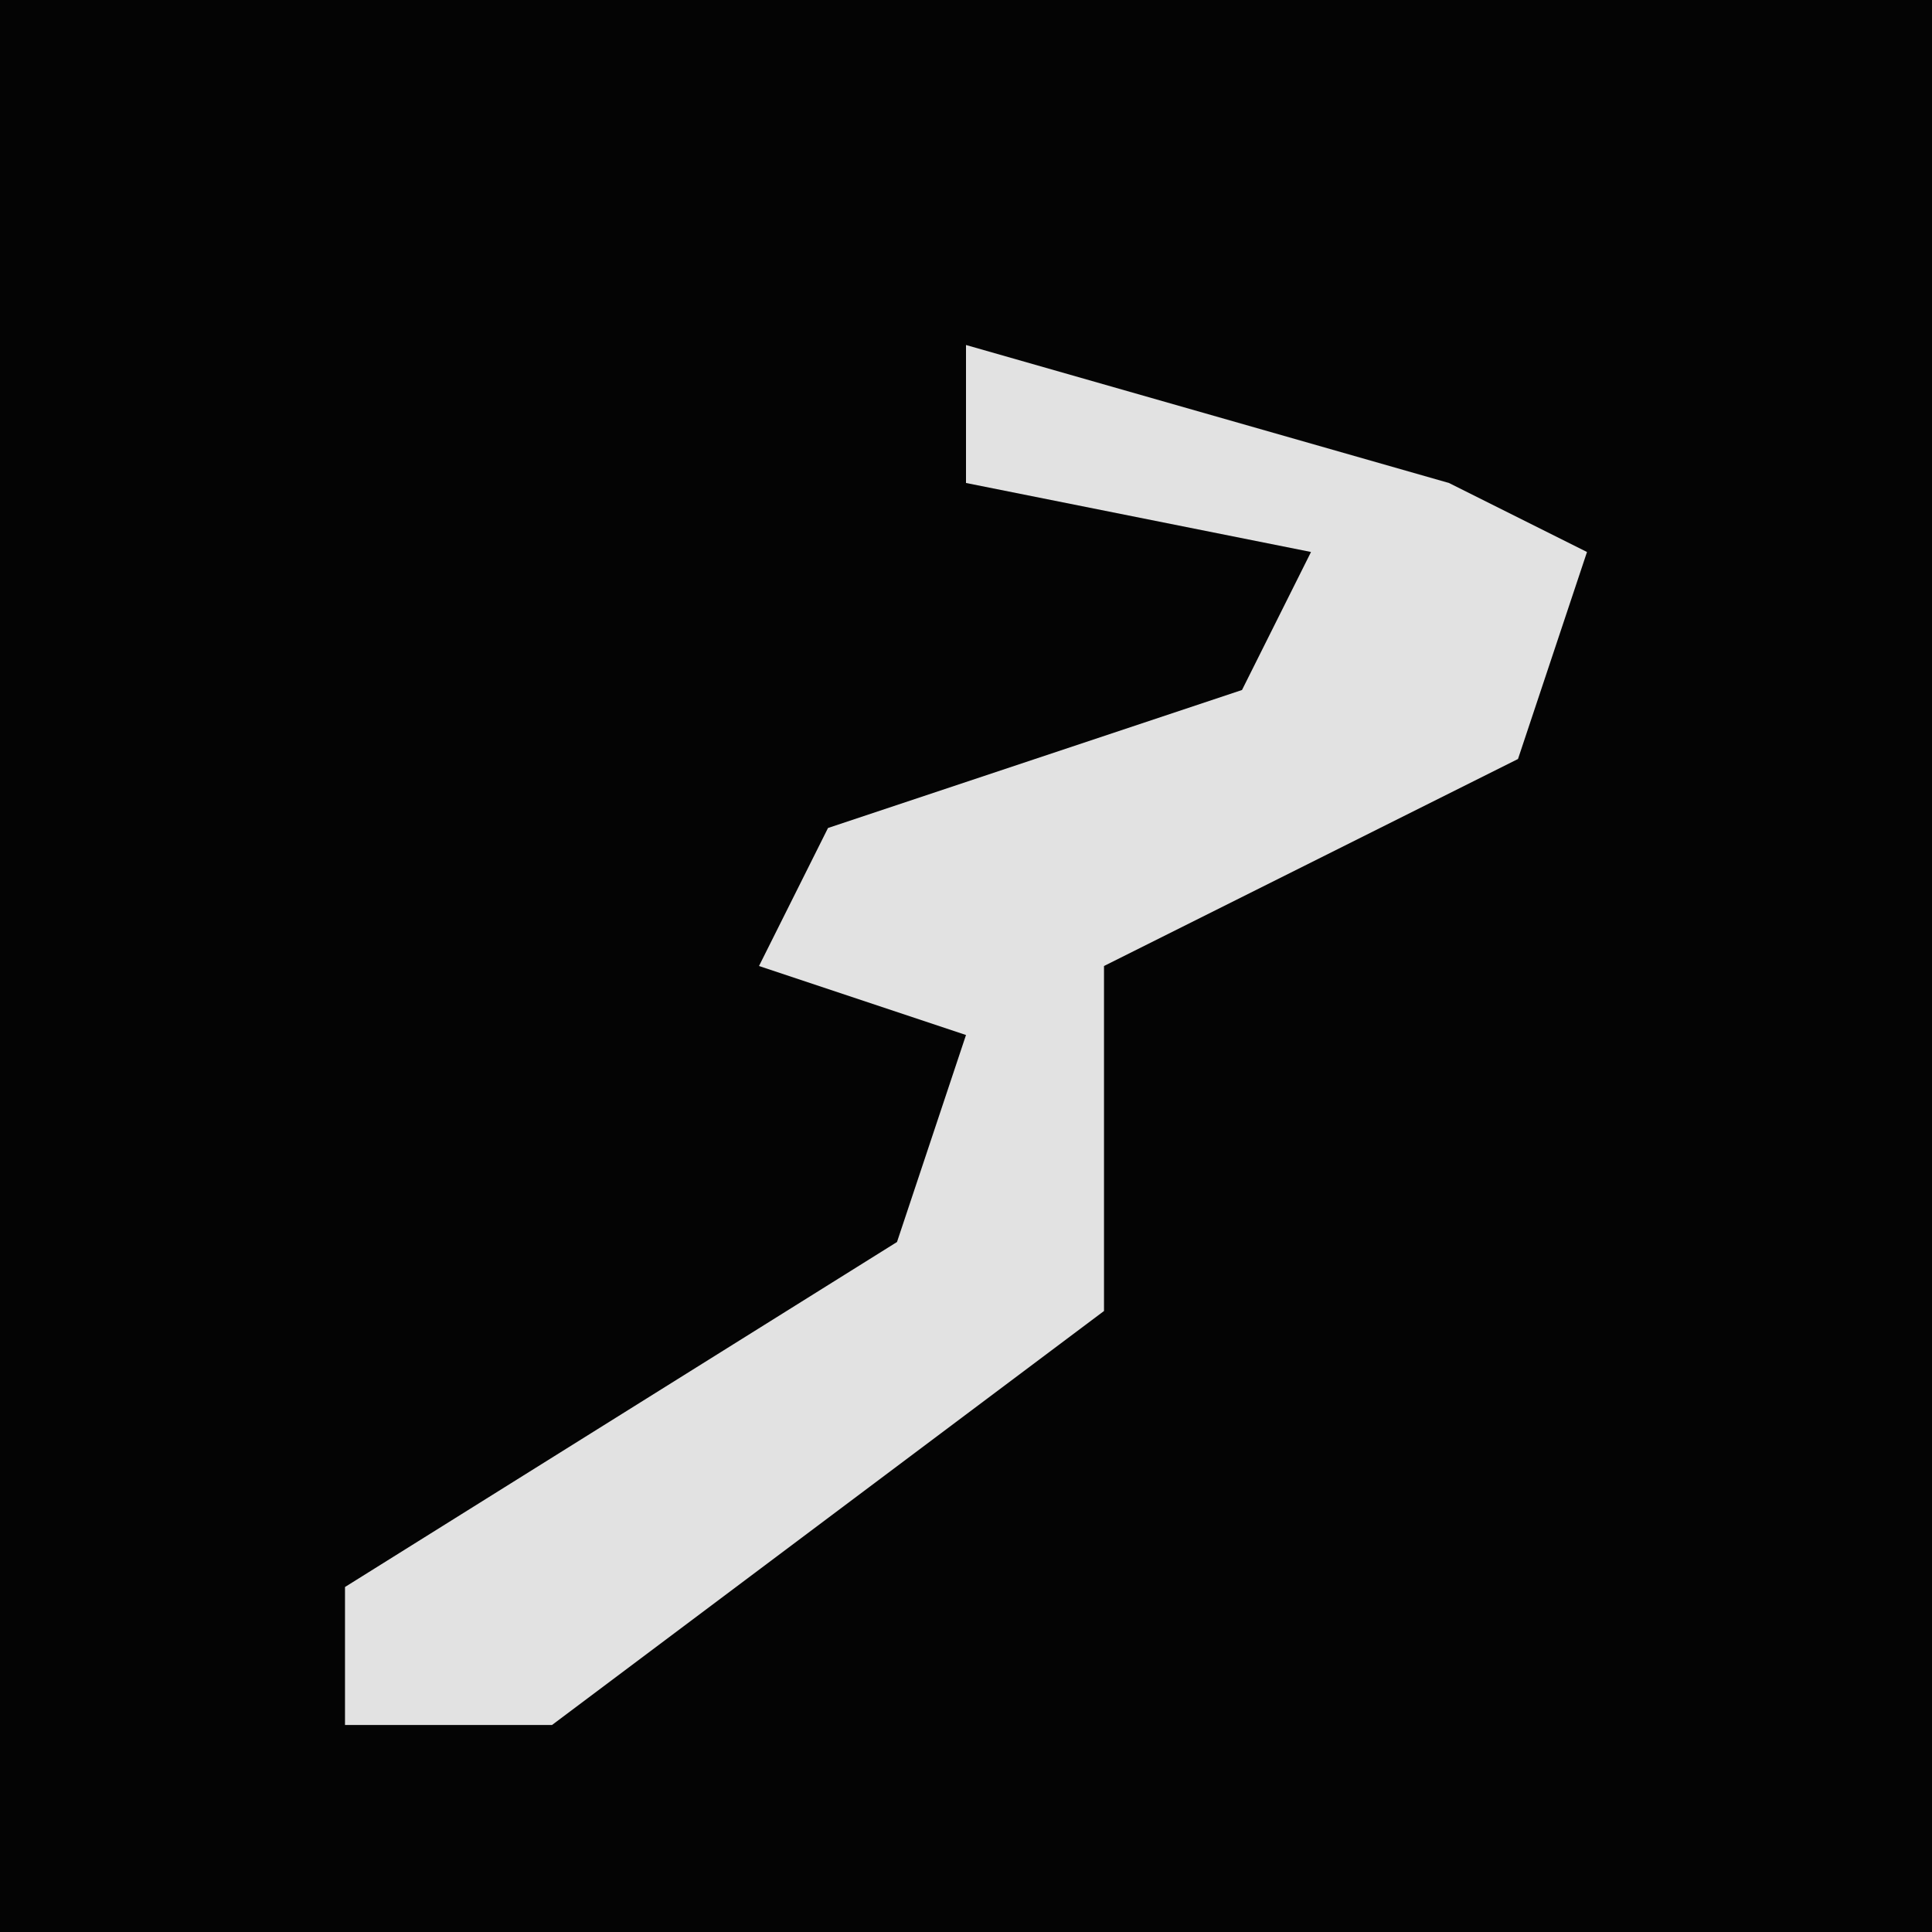 <?xml version="1.0" encoding="UTF-8"?>
<svg version="1.1" xmlns="http://www.w3.org/2000/svg" width="28" height="28">
<path d="M0,0 L28,0 L28,28 L0,28 Z " fill="#040404" transform="translate(0,0)"/>
<path d="M0,0 L7,2 L9,3 L8,6 L2,9 L2,14 L-6,20 L-9,20 L-9,18 L-1,13 L0,10 L-3,9 L-2,7 L4,5 L5,3 L0,2 Z " fill="#E2E2E2" transform="translate(14,5)"/>
</svg>

